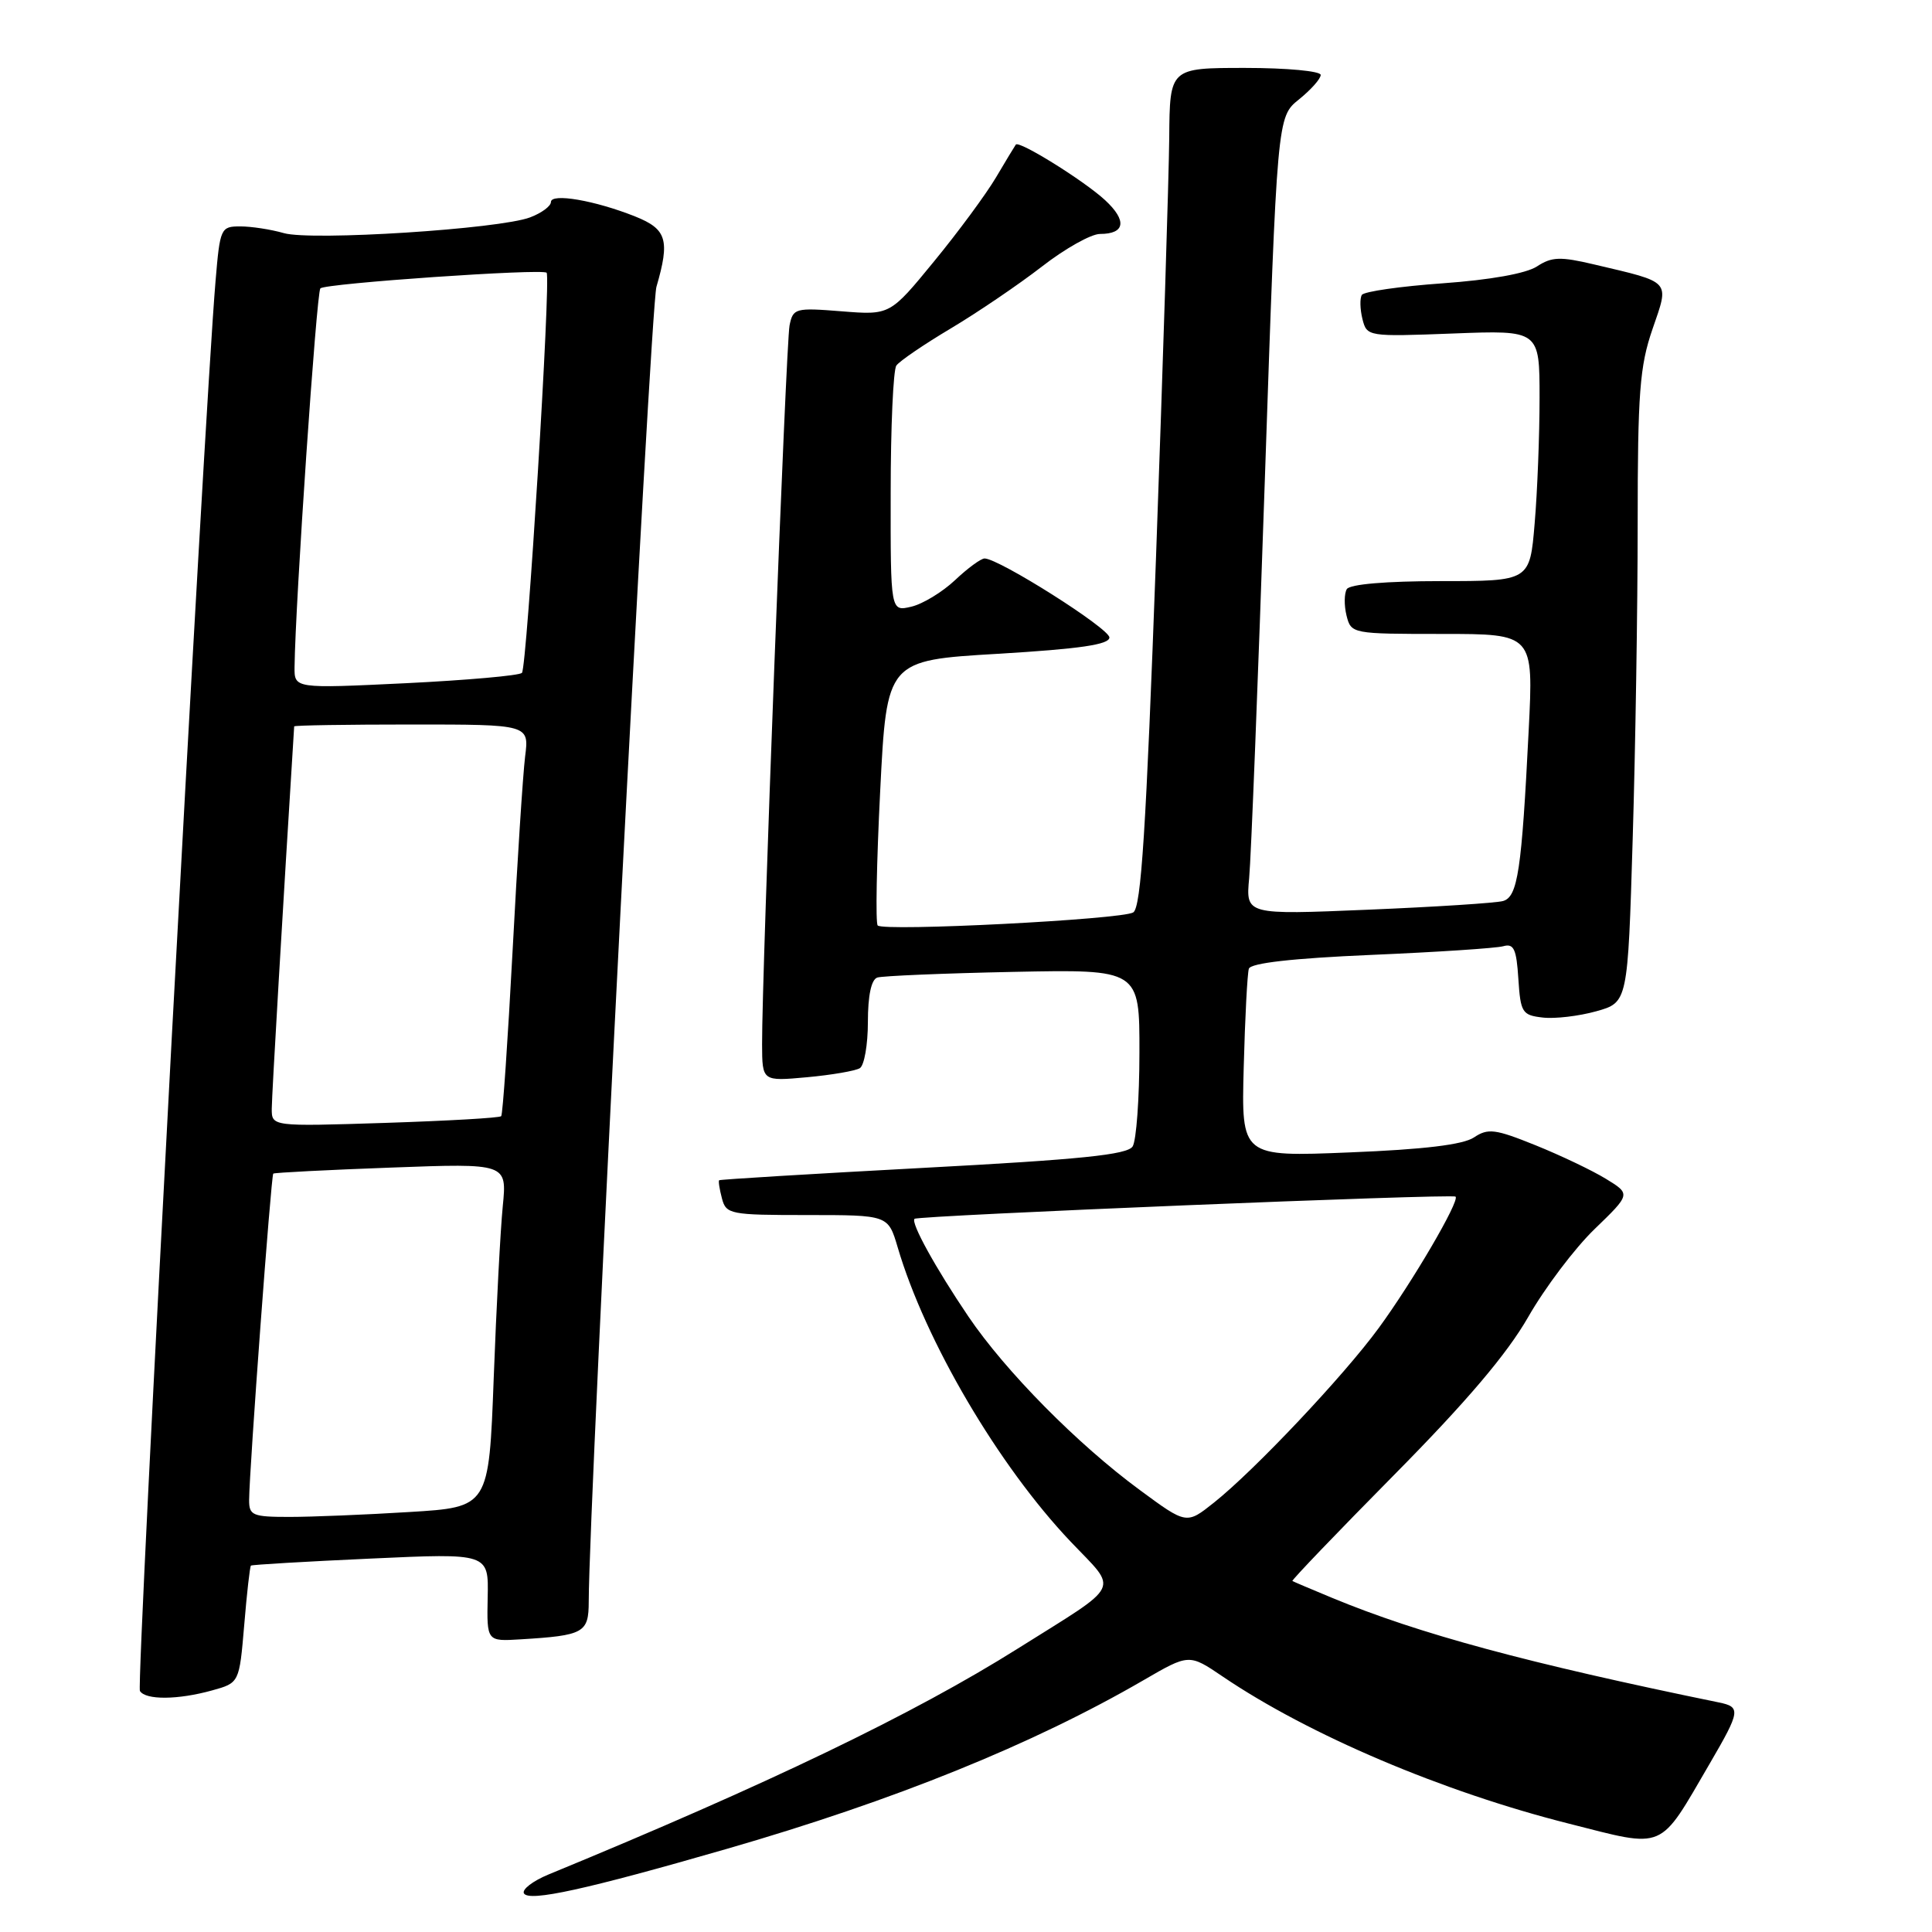 <?xml version="1.0" encoding="UTF-8" standalone="no"?>
<!DOCTYPE svg PUBLIC "-//W3C//DTD SVG 1.1//EN" "http://www.w3.org/Graphics/SVG/1.1/DTD/svg11.dtd" >
<svg xmlns="http://www.w3.org/2000/svg" xmlns:xlink="http://www.w3.org/1999/xlink" version="1.1" viewBox="0 0 256 256">
 <g >
 <path fill="currentColor"
d=" M 96.29 244.99 C 118.55 238.56 136.87 231.14 151.53 222.63 C 157.56 219.13 157.56 219.13 162.03 222.16 C 173.44 229.89 191.13 237.41 207.84 241.63 C 220.83 244.92 219.72 245.39 226.58 233.63 C 230.62 226.70 230.69 226.18 227.75 225.58 C 202.41 220.38 188.03 216.50 176.50 211.72 C 173.75 210.58 171.39 209.58 171.25 209.49 C 171.11 209.40 177.18 203.07 184.75 195.41 C 194.36 185.69 199.70 179.39 202.50 174.50 C 204.70 170.65 208.65 165.41 211.29 162.86 C 216.09 158.22 216.09 158.22 212.79 156.20 C 210.98 155.09 206.78 153.09 203.46 151.75 C 198.11 149.59 197.17 149.47 195.30 150.72 C 193.85 151.68 188.65 152.31 178.83 152.70 C 164.48 153.29 164.48 153.29 164.80 141.39 C 164.97 134.85 165.28 128.99 165.48 128.36 C 165.73 127.61 171.25 126.98 181.68 126.53 C 190.38 126.16 198.26 125.64 199.19 125.38 C 200.59 124.98 200.94 125.75 201.19 129.70 C 201.48 134.18 201.70 134.52 204.42 134.83 C 206.02 135.02 209.22 134.64 211.51 134.00 C 215.69 132.83 215.69 132.83 216.34 111.16 C 216.70 99.25 217.00 80.46 217.00 69.41 C 217.00 52.06 217.27 48.53 218.96 43.62 C 221.21 37.08 221.57 37.48 211.23 35.04 C 206.75 33.98 205.62 34.02 203.66 35.30 C 202.23 36.24 197.46 37.09 191.16 37.54 C 185.55 37.94 180.73 38.63 180.45 39.08 C 180.17 39.54 180.21 40.97 180.53 42.27 C 181.12 44.60 181.22 44.62 192.56 44.19 C 204.00 43.75 204.00 43.75 204.00 52.72 C 204.00 57.66 203.71 65.14 203.35 69.35 C 202.71 77.00 202.71 77.00 190.91 77.00 C 183.71 77.00 178.86 77.41 178.46 78.06 C 178.11 78.64 178.09 80.21 178.42 81.56 C 179.03 83.98 179.14 84.00 191.12 84.00 C 203.20 84.00 203.20 84.00 202.56 96.75 C 201.63 115.35 201.11 118.84 199.16 119.39 C 198.25 119.65 190.20 120.17 181.28 120.54 C 165.07 121.22 165.07 121.22 165.52 116.36 C 165.77 113.69 166.71 89.90 167.60 63.50 C 169.23 15.50 169.23 15.50 172.11 13.18 C 173.70 11.90 175.00 10.44 175.00 9.93 C 175.00 9.42 170.50 9.00 165.00 9.00 C 155.00 9.00 155.00 9.00 154.93 18.25 C 154.88 23.34 154.10 48.33 153.18 73.79 C 151.86 110.00 151.21 120.25 150.16 120.90 C 148.64 121.84 117.12 123.45 116.30 122.63 C 116.00 122.34 116.15 114.31 116.63 104.80 C 117.50 87.50 117.50 87.50 132.25 86.63 C 143.11 85.98 147.00 85.41 147.00 84.47 C 147.00 83.27 132.35 74.00 130.46 74.00 C 129.98 74.00 128.22 75.29 126.55 76.87 C 124.87 78.45 122.26 80.04 120.75 80.39 C 118.00 81.04 118.00 81.04 118.02 65.27 C 118.02 56.60 118.36 49.02 118.77 48.44 C 119.17 47.86 122.42 45.64 126.00 43.51 C 129.57 41.38 135.00 37.69 138.06 35.32 C 141.12 32.94 144.58 31.00 145.75 31.00 C 149.09 31.00 149.36 29.24 146.44 26.53 C 143.64 23.94 135.02 18.58 134.60 19.16 C 134.46 19.35 133.28 21.30 131.98 23.50 C 130.68 25.70 126.99 30.71 123.77 34.63 C 117.93 41.76 117.93 41.76 111.52 41.25 C 105.38 40.76 105.08 40.84 104.62 43.12 C 104.14 45.50 100.94 129.18 100.98 138.39 C 101.00 143.28 101.00 143.28 106.93 142.74 C 110.19 142.44 113.34 141.90 113.93 141.54 C 114.52 141.18 115.00 138.42 115.00 135.41 C 115.00 131.92 115.45 129.79 116.25 129.53 C 116.94 129.31 125.04 128.97 134.25 128.78 C 151.00 128.44 151.00 128.44 150.98 139.47 C 150.98 145.54 150.57 151.14 150.08 151.91 C 149.38 153.01 143.18 153.64 122.34 154.75 C 107.58 155.54 95.41 156.28 95.29 156.39 C 95.17 156.50 95.34 157.58 95.66 158.79 C 96.21 160.90 96.74 161.00 106.96 161.00 C 117.68 161.00 117.68 161.00 118.94 165.25 C 122.60 177.70 132.30 194.20 141.86 204.27 C 148.22 210.96 148.86 209.65 134.87 218.44 C 121.08 227.11 101.78 236.40 72.68 248.38 C 70.58 249.25 69.12 250.38 69.43 250.89 C 70.13 252.02 77.66 250.37 96.29 244.99 Z  M 28.10 223.99 C 31.71 222.99 31.71 222.99 32.36 215.33 C 32.71 211.11 33.11 207.57 33.25 207.45 C 33.39 207.33 40.53 206.91 49.12 206.52 C 64.75 205.80 64.75 205.80 64.62 211.65 C 64.50 217.50 64.50 217.50 69.00 217.22 C 77.38 216.71 78.00 216.36 78.01 212.23 C 78.04 198.63 86.17 40.82 86.98 38.01 C 88.79 31.80 88.35 30.36 84.18 28.69 C 78.85 26.56 73.00 25.55 73.00 26.77 C 73.00 27.31 71.76 28.23 70.25 28.80 C 66.19 30.35 41.27 31.94 37.61 30.89 C 35.91 30.40 33.31 30.00 31.84 30.00 C 29.25 30.00 29.15 30.21 28.56 37.25 C 27.02 55.42 18.02 223.22 18.54 224.06 C 19.29 225.28 23.56 225.25 28.10 223.99 Z  M 151.05 197.45 C 142.79 191.38 133.21 181.68 128.30 174.42 C 123.99 168.05 120.65 162.01 121.18 161.50 C 121.65 161.06 192.43 158.15 192.87 158.56 C 193.45 159.11 187.15 169.88 182.68 175.98 C 178.05 182.31 166.23 194.83 160.86 199.10 C 157.22 202.00 157.22 202.00 151.05 197.45 Z  M 33.01 198.75 C 33.04 194.66 35.92 155.75 36.21 155.51 C 36.37 155.38 43.40 155.02 51.84 154.71 C 67.18 154.14 67.18 154.14 66.62 159.82 C 66.31 162.94 65.77 173.20 65.42 182.60 C 64.78 199.71 64.78 199.71 54.24 200.35 C 48.44 200.71 41.28 201.00 38.34 201.00 C 33.46 201.00 33.00 200.80 33.01 198.75 Z  M 36.01 146.89 C 36.02 145.09 37.47 120.37 38.98 96.25 C 38.99 96.11 46.00 96.00 54.56 96.00 C 70.12 96.00 70.12 96.00 69.58 100.25 C 69.29 102.59 68.54 114.17 67.92 126.00 C 67.29 137.82 66.62 147.68 66.41 147.90 C 66.20 148.13 59.27 148.52 51.01 148.79 C 36.00 149.27 36.00 149.27 36.01 146.89 Z  M 39.03 88.37 C 39.13 79.86 41.94 38.73 42.45 38.21 C 43.12 37.55 71.92 35.56 72.43 36.14 C 73.02 36.81 69.82 88.49 69.16 89.16 C 68.80 89.52 61.86 90.13 53.75 90.53 C 39.00 91.24 39.00 91.24 39.03 88.37 Z "/>
</g>
</svg>